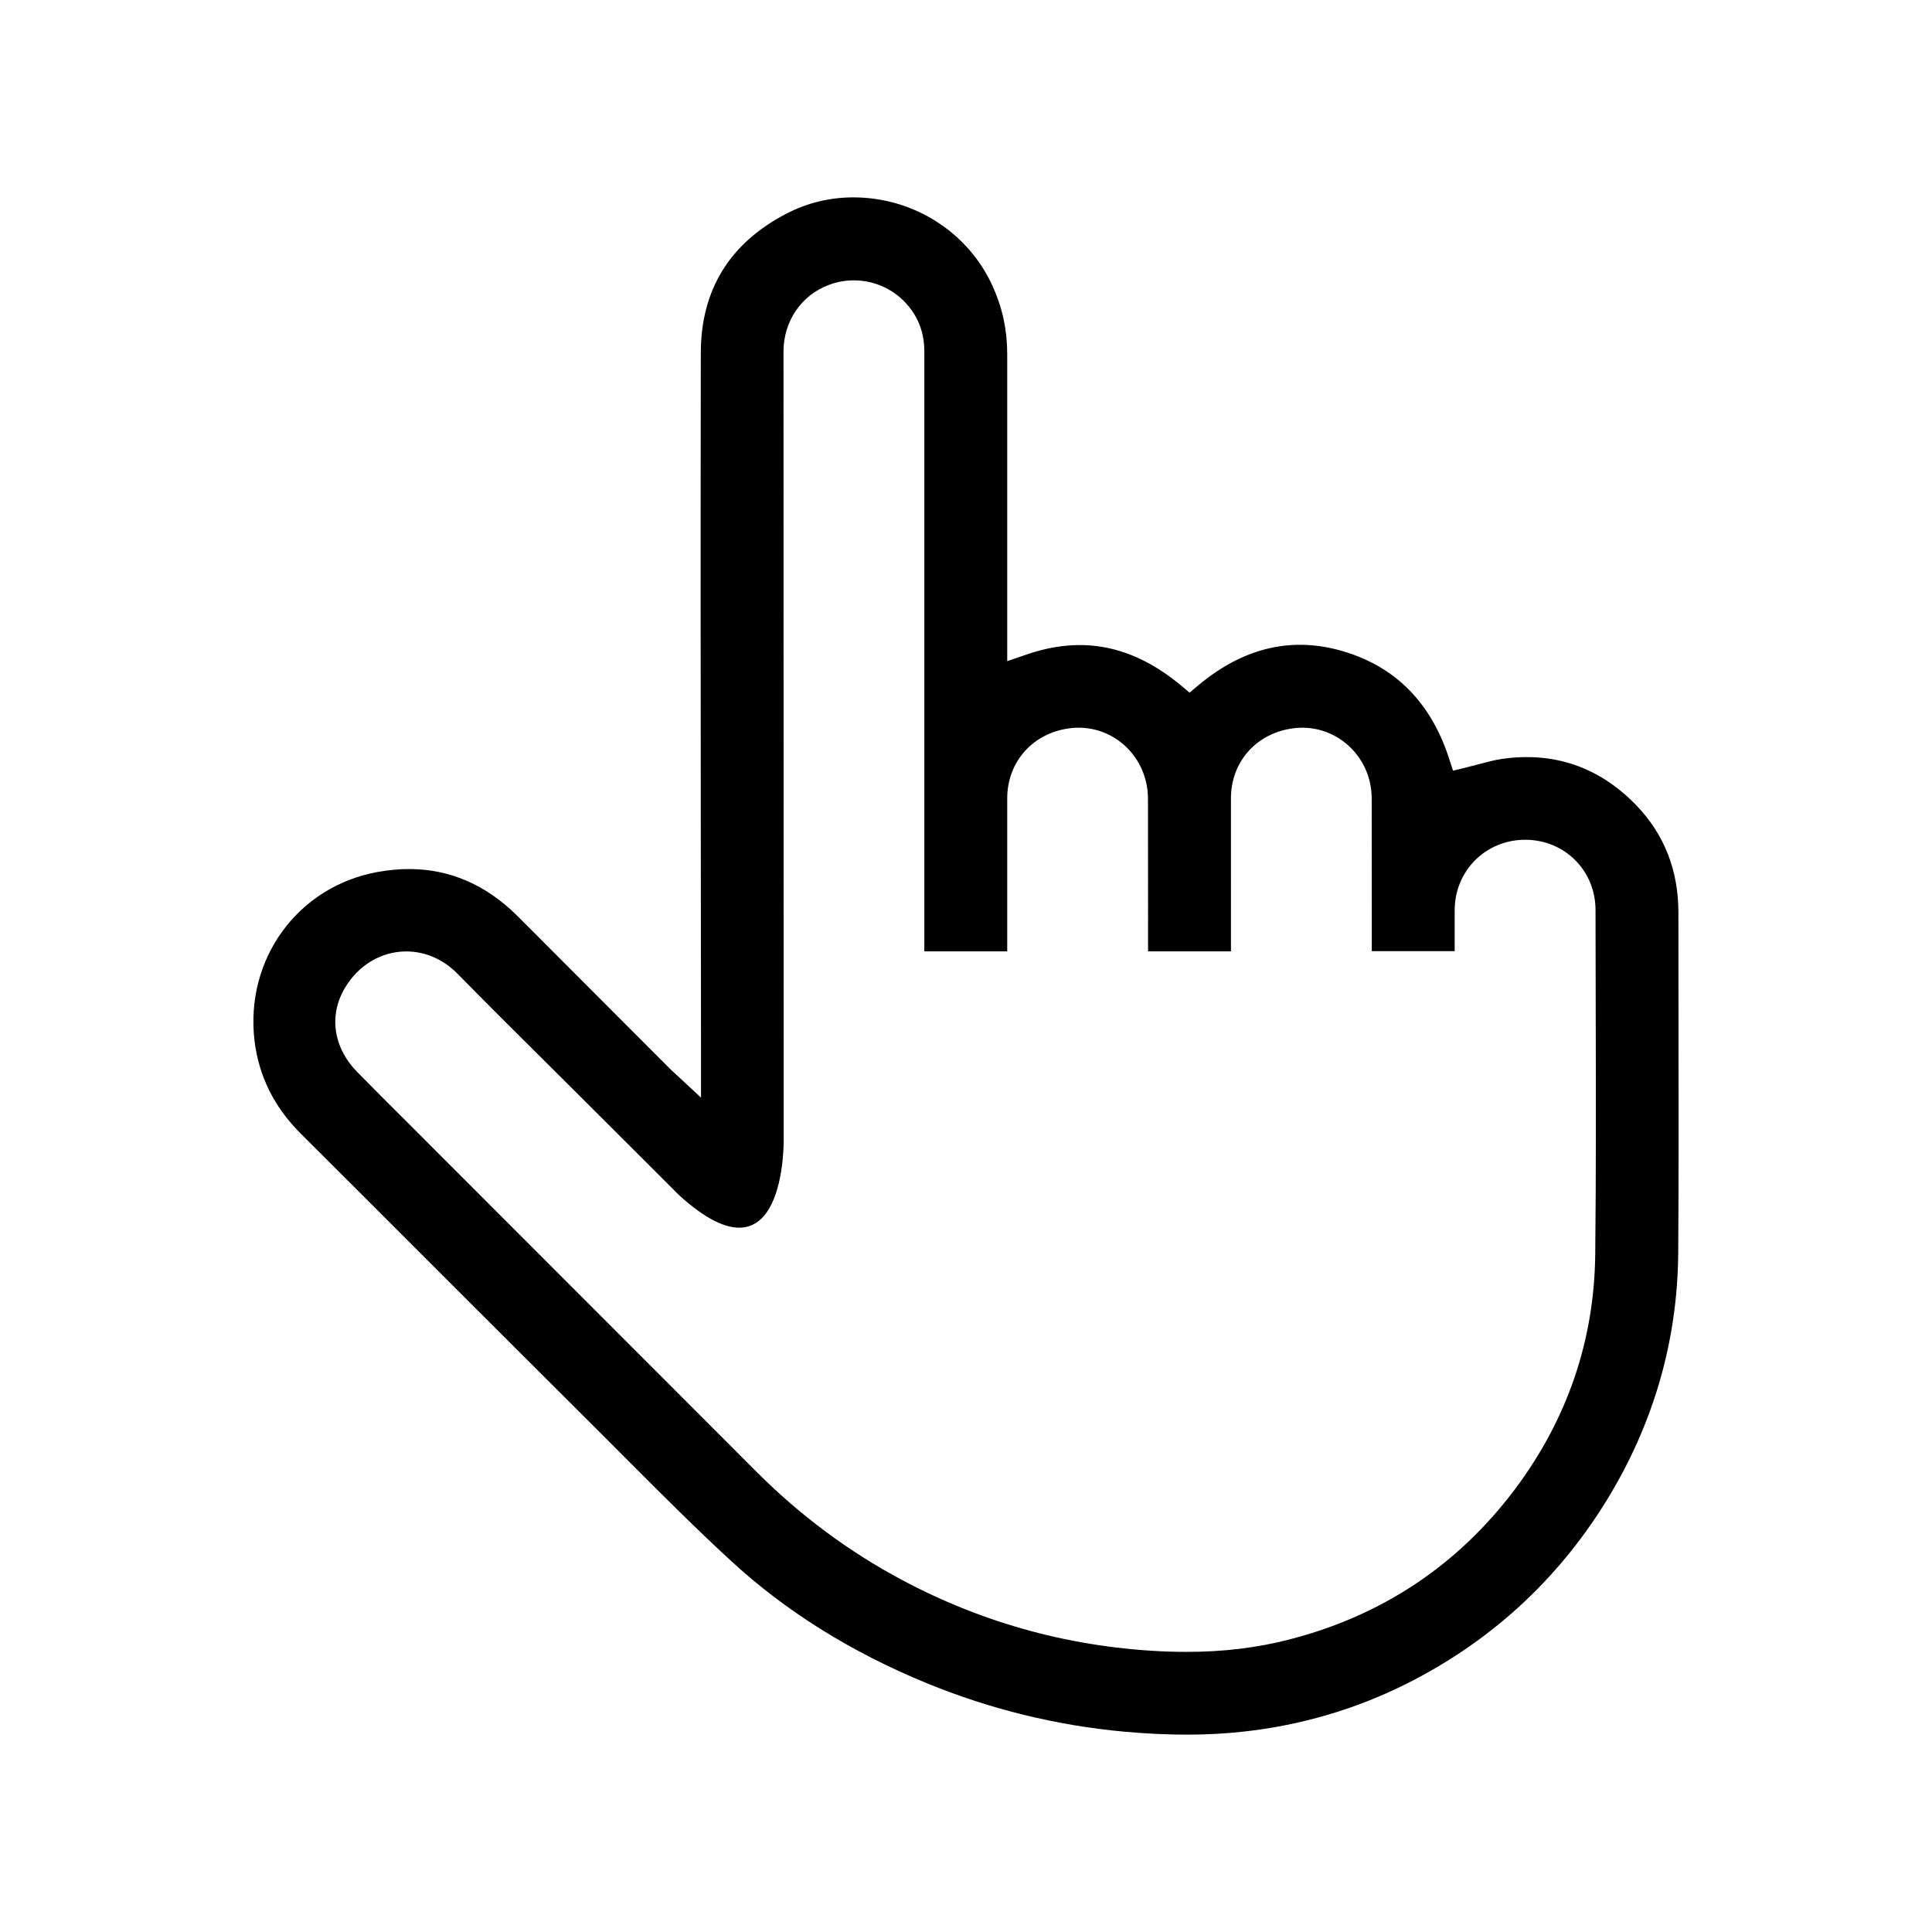 <?xml version="1.0" encoding="utf-8"?>
<!-- Generator: Adobe Illustrator 16.0.0, SVG Export Plug-In . SVG Version: 6.00 Build 0)  -->
<!DOCTYPE svg PUBLIC "-//W3C//DTD SVG 1.1//EN" "http://www.w3.org/Graphics/SVG/1.1/DTD/svg11.dtd">
<svg version="1.1" id="Layer_1" xmlns="http://www.w3.org/2000/svg" xmlns:xlink="http://www.w3.org/1999/xlink" x="0px" y="0px"
	 width="200px" height="200px" viewBox="0 0 200 200" enable-background="new 0 0 200 200" xml:space="preserve">
<path fill-rule="evenodd" clip-rule="evenodd" d="M173.758,104.992c0-3.51-0.01-7.021-0.01-10.53c0-4.37-1.47-8.11-4.38-11.12
	c-3.82-3.939-8.48-5.55-13.88-4.78c-0.811,0.12-1.62,0.341-2.48,0.57c-0.41,0.11-0.83,0.22-1.24,0.32l-1.35,0.33l-0.43-1.32
	c-1.86-5.7-5.5-9.4-10.84-11.01c-5.33-1.61-10.36-0.45-15.051,3.45l-0.949,0.8l-0.961-0.8c-4.979-4.11-10.159-5.131-15.93-3.141
	l-1.99,0.681V36.642c0-2.449-0.479-4.72-1.479-6.949c-2.51-5.62-8.18-9.261-14.45-9.261c-2.439,0-4.77,0.57-6.92,1.681
	c-5.87,3.04-8.86,7.89-8.87,14.39c-0.03,17.28-0.02,34.86,0,51.85c0.01,6.92,0.01,13.83,0.021,20.75v4.521l-2.761-2.561
	c-0.149-0.13-0.26-0.229-0.359-0.329l-4.98-4.99c-3.63-3.641-7.26-7.28-10.89-10.91c-3.24-3.23-7.01-4.87-11.22-4.87
	c-1.051,0-2.15,0.1-3.261,0.3c-8.27,1.5-13.75,9-12.75,17.471c0.44,3.649,2.03,6.869,4.75,9.579
	c5.04,5.021,10.07,10.061,15.101,15.091c5.439,5.43,10.87,10.869,16.319,16.29c0.9,0.909,1.811,1.81,2.71,2.72
	c3.381,3.38,6.87,6.88,10.44,10.16c5.63,5.199,12.43,9.449,20.22,12.649c6.59,2.71,13.49,4.4,20.511,5.04
	c4.59,0.41,8.59,0.41,12.35-0.01c5.9-0.65,11.53-2.3,16.75-4.9c8.71-4.35,15.71-10.739,20.8-19c4.86-7.899,7.36-16.529,7.43-25.649
	C173.788,121.472,173.768,113.092,173.758,104.992z M165.138,129.822c-0.09,8.939-2.899,17.14-8.34,24.38
	c-5.899,7.84-13.75,13.06-23.34,15.52c-3.35,0.86-6.82,1.28-10.6,1.28c-0.641,0-1.28-0.01-1.931-0.03
	c-9.75-0.359-19.029-2.859-27.58-7.43c-5.46-2.91-10.479-6.64-14.93-11.08l-36.09-36.12c-1.78-1.77-3.561-3.55-5.32-5.34
	c-2.51-2.54-3-5.9-1.29-8.75c1.4-2.36,3.771-3.76,6.34-3.76c1.96,0,3.841,0.819,5.301,2.31c3.229,3.28,6.55,6.58,9.76,9.771
	c1.51,1.5,3.02,3,4.52,4.5l5.11,5.1l3.56,3.561c10.53,9.56,10.82-4.19,10.82-5.721c0-0.08,0-0.13,0-0.13l-0.02-81.49
	c0-3.14,1.85-5.859,4.729-6.909c0.82-0.311,1.69-0.461,2.561-0.461c2.159,0,4.21,0.95,5.6,2.61c1.12,1.32,1.689,2.92,1.689,4.76
	v62.091h8.58v-15.83c0-3.82,2.69-6.811,6.53-7.271c3.64-0.439,6.96,1.95,7.82,5.49c0.149,0.58,0.22,1.2,0.22,1.84
	c0.01,4.32,0.01,8.64,0.01,12.96v2.811h8.58V82.642c0-3.819,2.69-6.81,6.55-7.26c3.631-0.43,6.94,1.96,7.811,5.5
	c0.14,0.58,0.21,1.2,0.21,1.84c0.01,4.25,0.01,8.5,0.01,12.75v2.99h8.58v-4.25c0.01-4.08,3.22-7.28,7.3-7.28
	c4.09,0,7.28,3.2,7.28,7.271c0,3.439,0.01,6.89,0.02,10.34C165.208,112.822,165.228,121.392,165.138,129.822z"/>
</svg>
